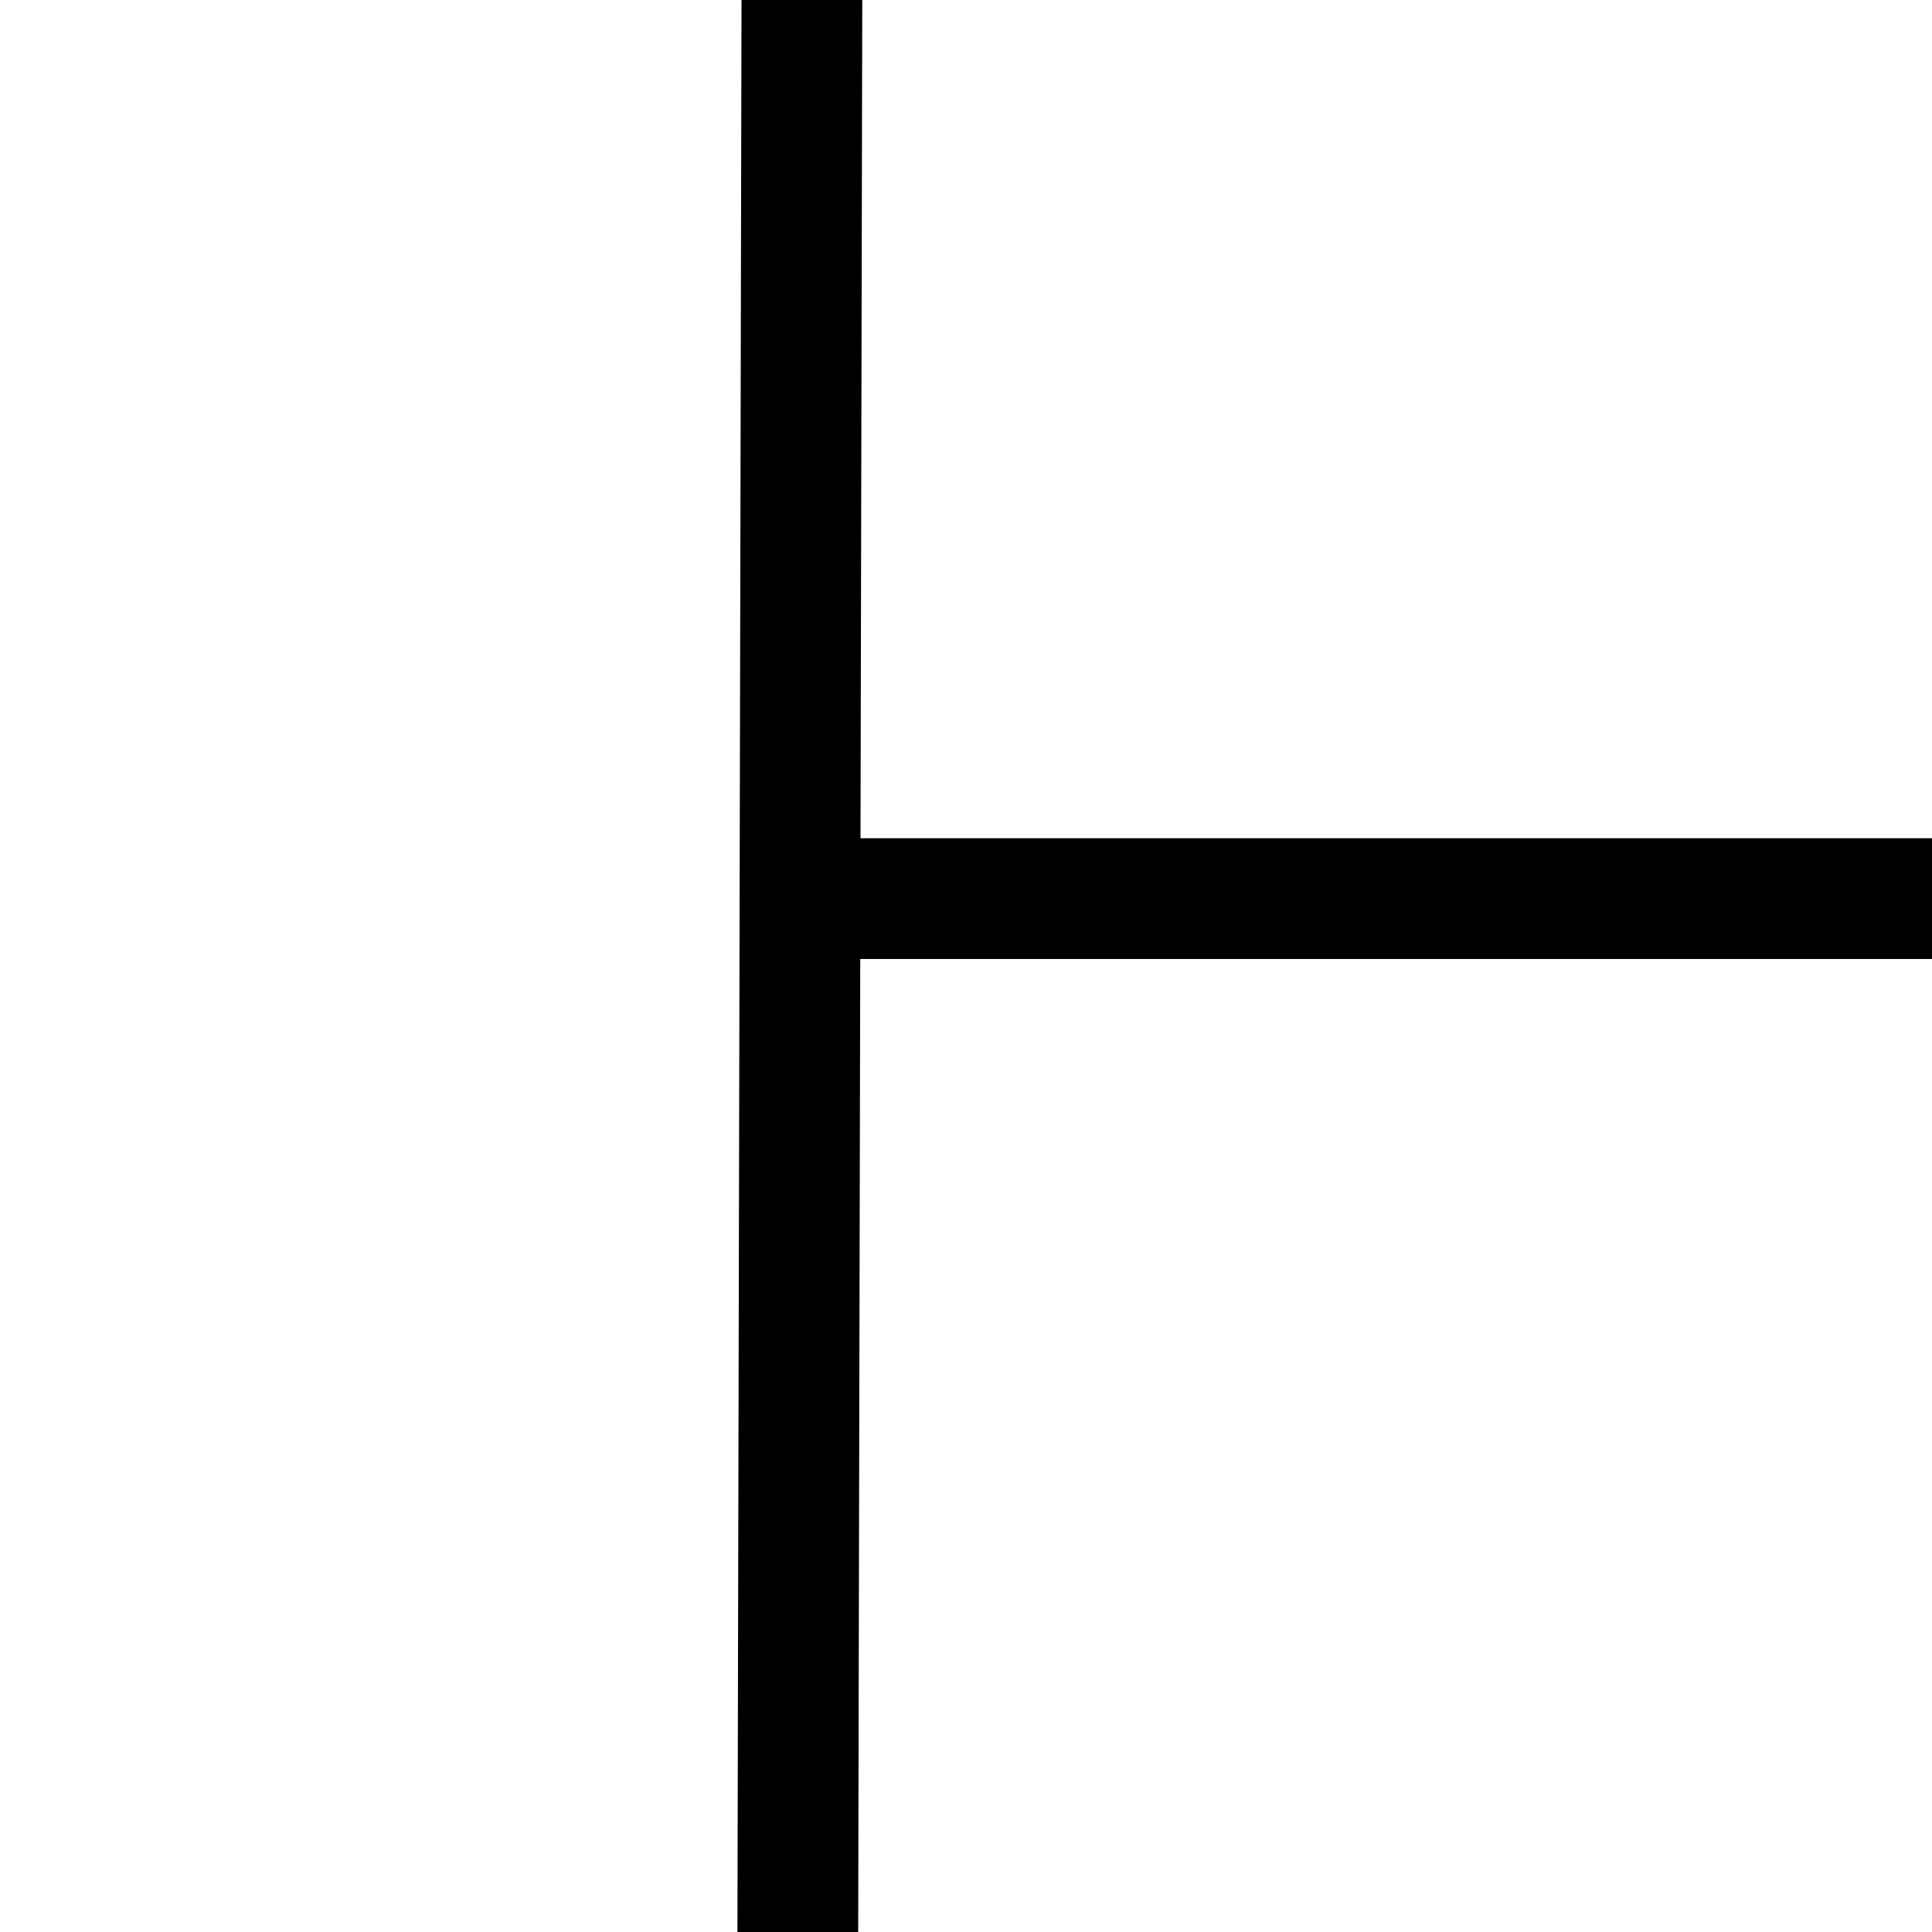 <?xml version="1.0" encoding="UTF-8" standalone="no"?>
<svg
   xmlns:rdf="http://www.w3.org/1999/02/22-rdf-syntax-ns#"
   xmlns:svg="http://www.w3.org/2000/svg"
   xmlns="http://www.w3.org/2000/svg"
   width="16"
   height="16"
   viewBox="0 0 16 16"
   version="1.1"
   id="svg8">
  <g
     id="layer3"
     style="display:inline">
    <path
       style="fill:none;stroke:#000000;stroke-linecap:square;stroke-linejoin:round"
       d="M 6.652,7.442 H 15.5"
       id="path835"/>
    <path
       style="fill:none;stroke:#000000;stroke-linecap:square;stroke-linejoin:round"
       d="M 6.64,0.45 6.608,15.594"
       id="path837" />
  </g>
</svg>
